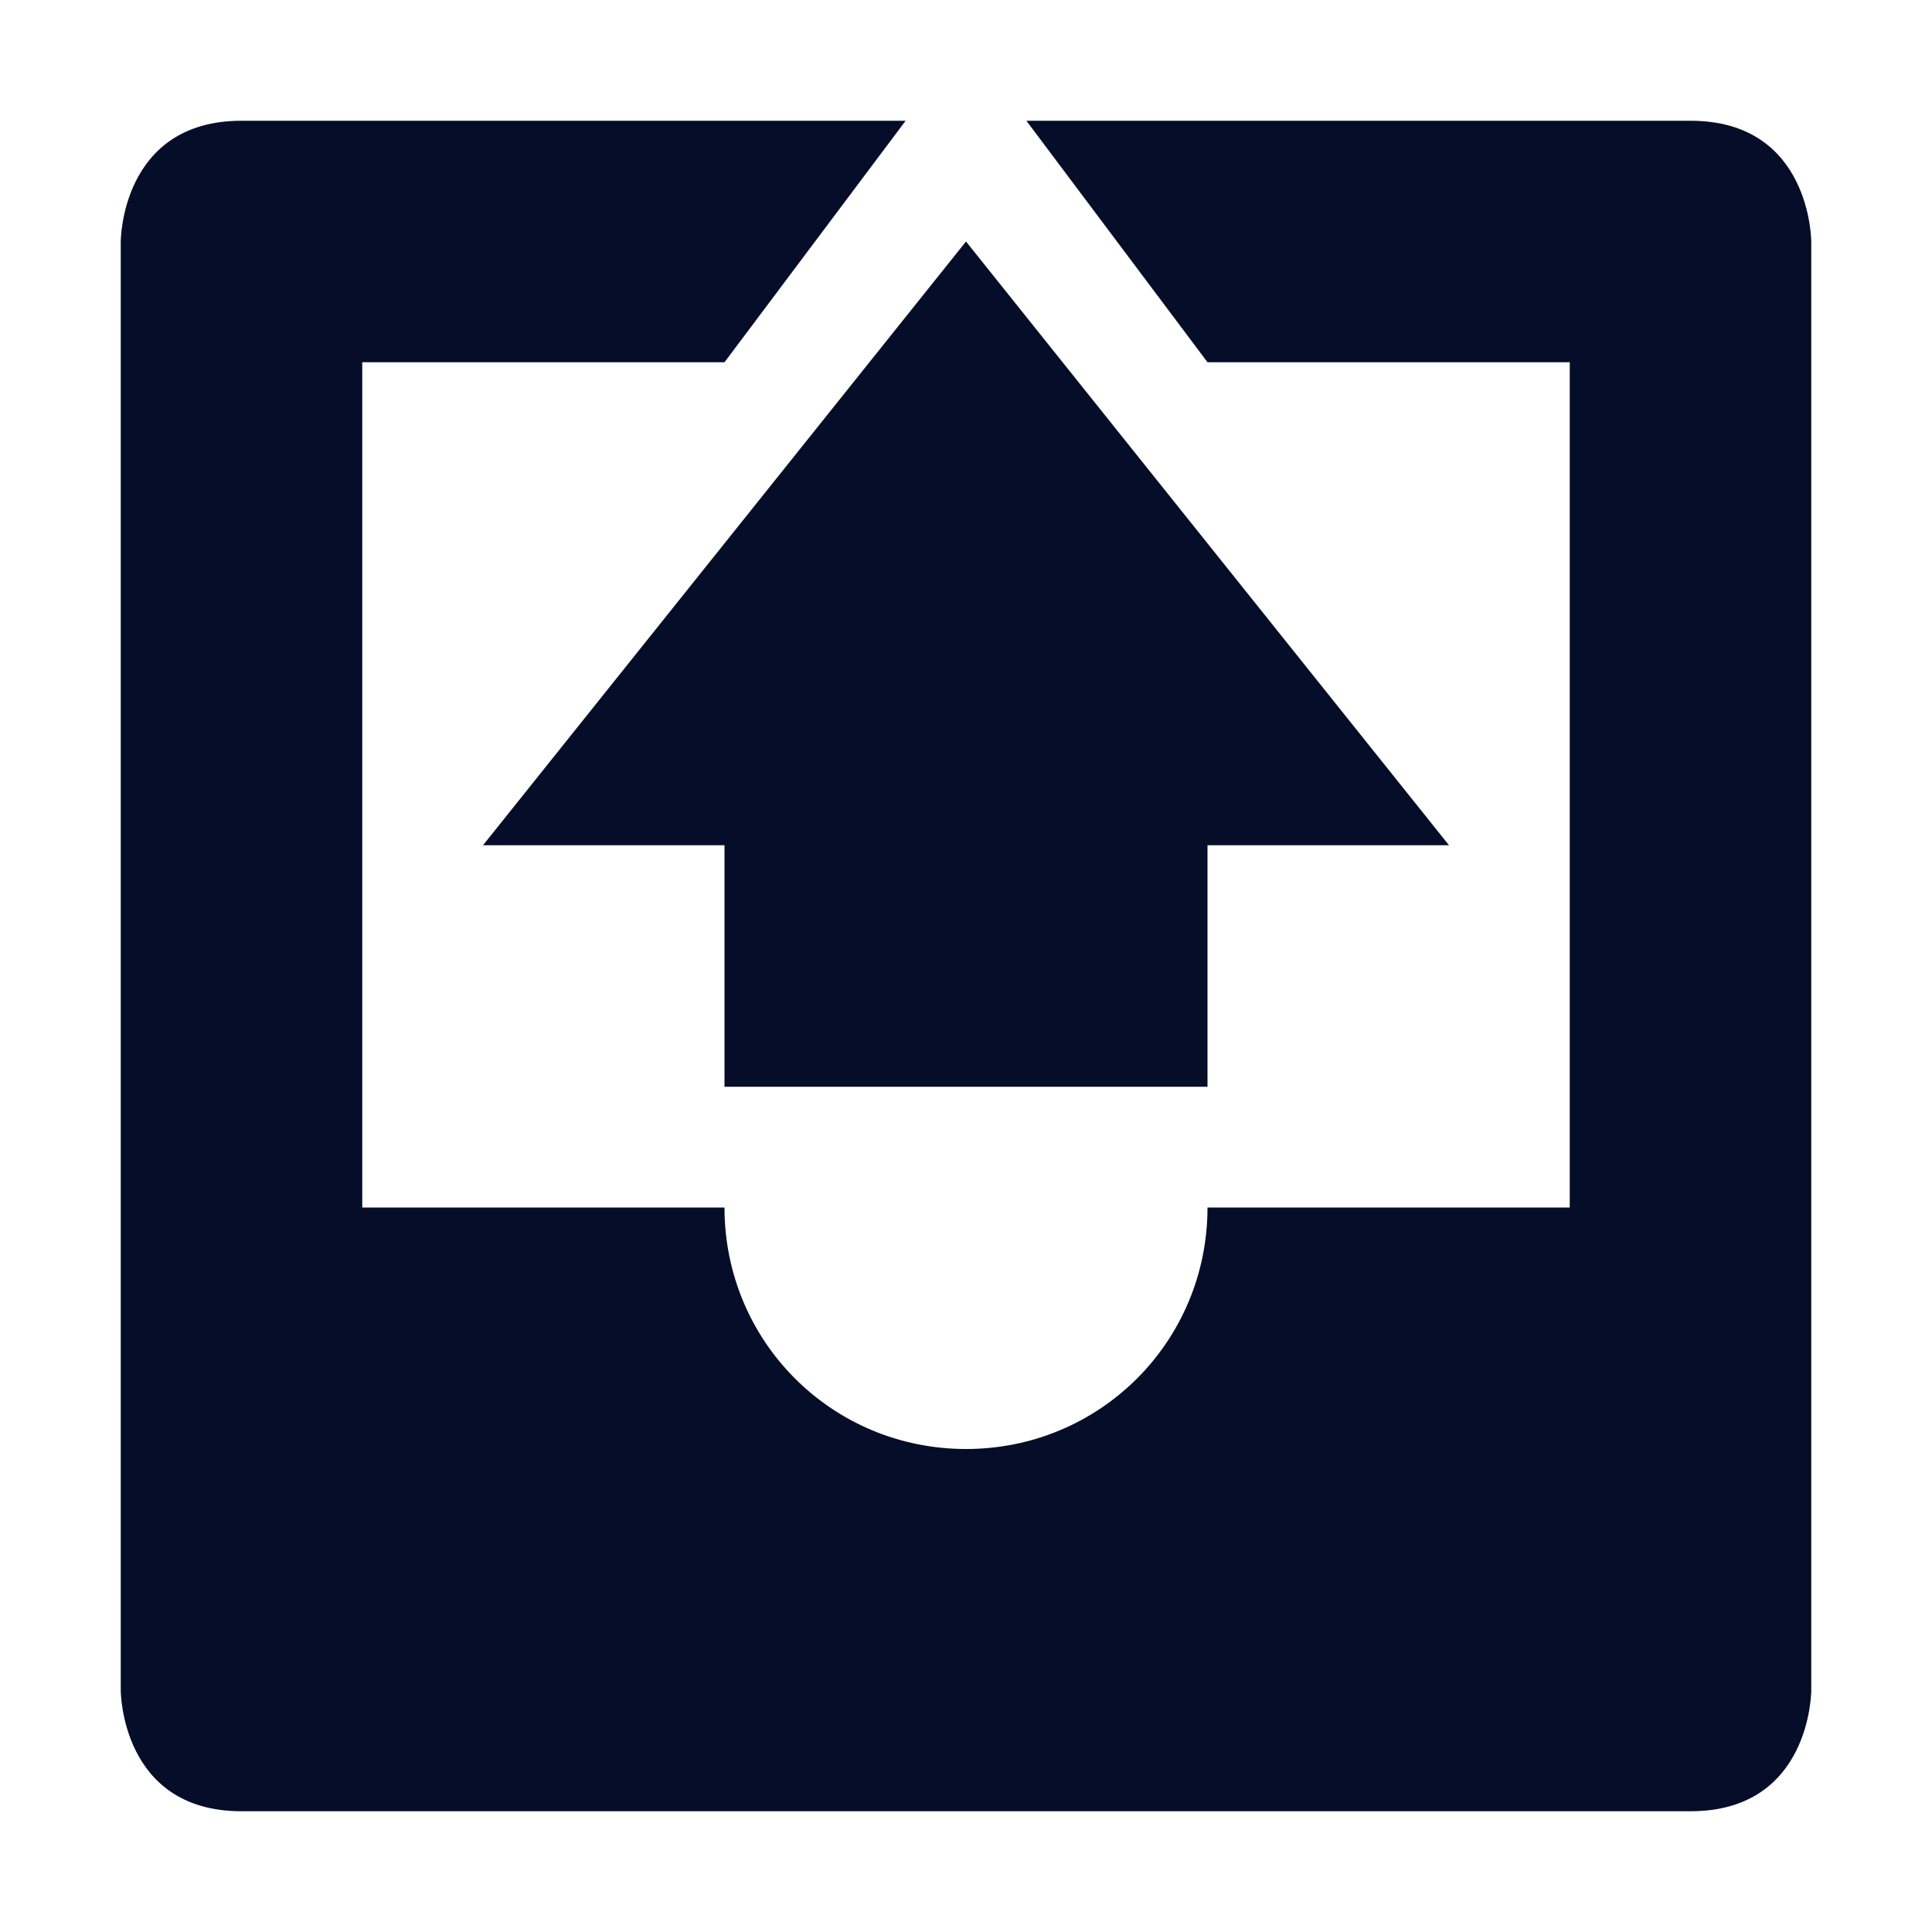 <svg xmlns="http://www.w3.org/2000/svg" width="16" height="16" version="1.1">
 <path style="fill:#060d29" d="M 2,1 C 1,1 1,2 1,2 V 14 C 1,14 1,15 2,15 H 14 C 15,15 15,14 15,14 V 2 C 15,2 15,1 14,1 H 8.5 L 10,3 H 13 V 10 H 10 C 10,11.11 9.11,12 8,12 6.89,12 6,11.11 6,10 H 3 V 3 H 6 L 7.5,1 Z"/>
 <path style="fill:#060d29" d="M 6,9 V 7 H 4 L 8,2 12,7 H 10 V 9 Z"/>
</svg>
